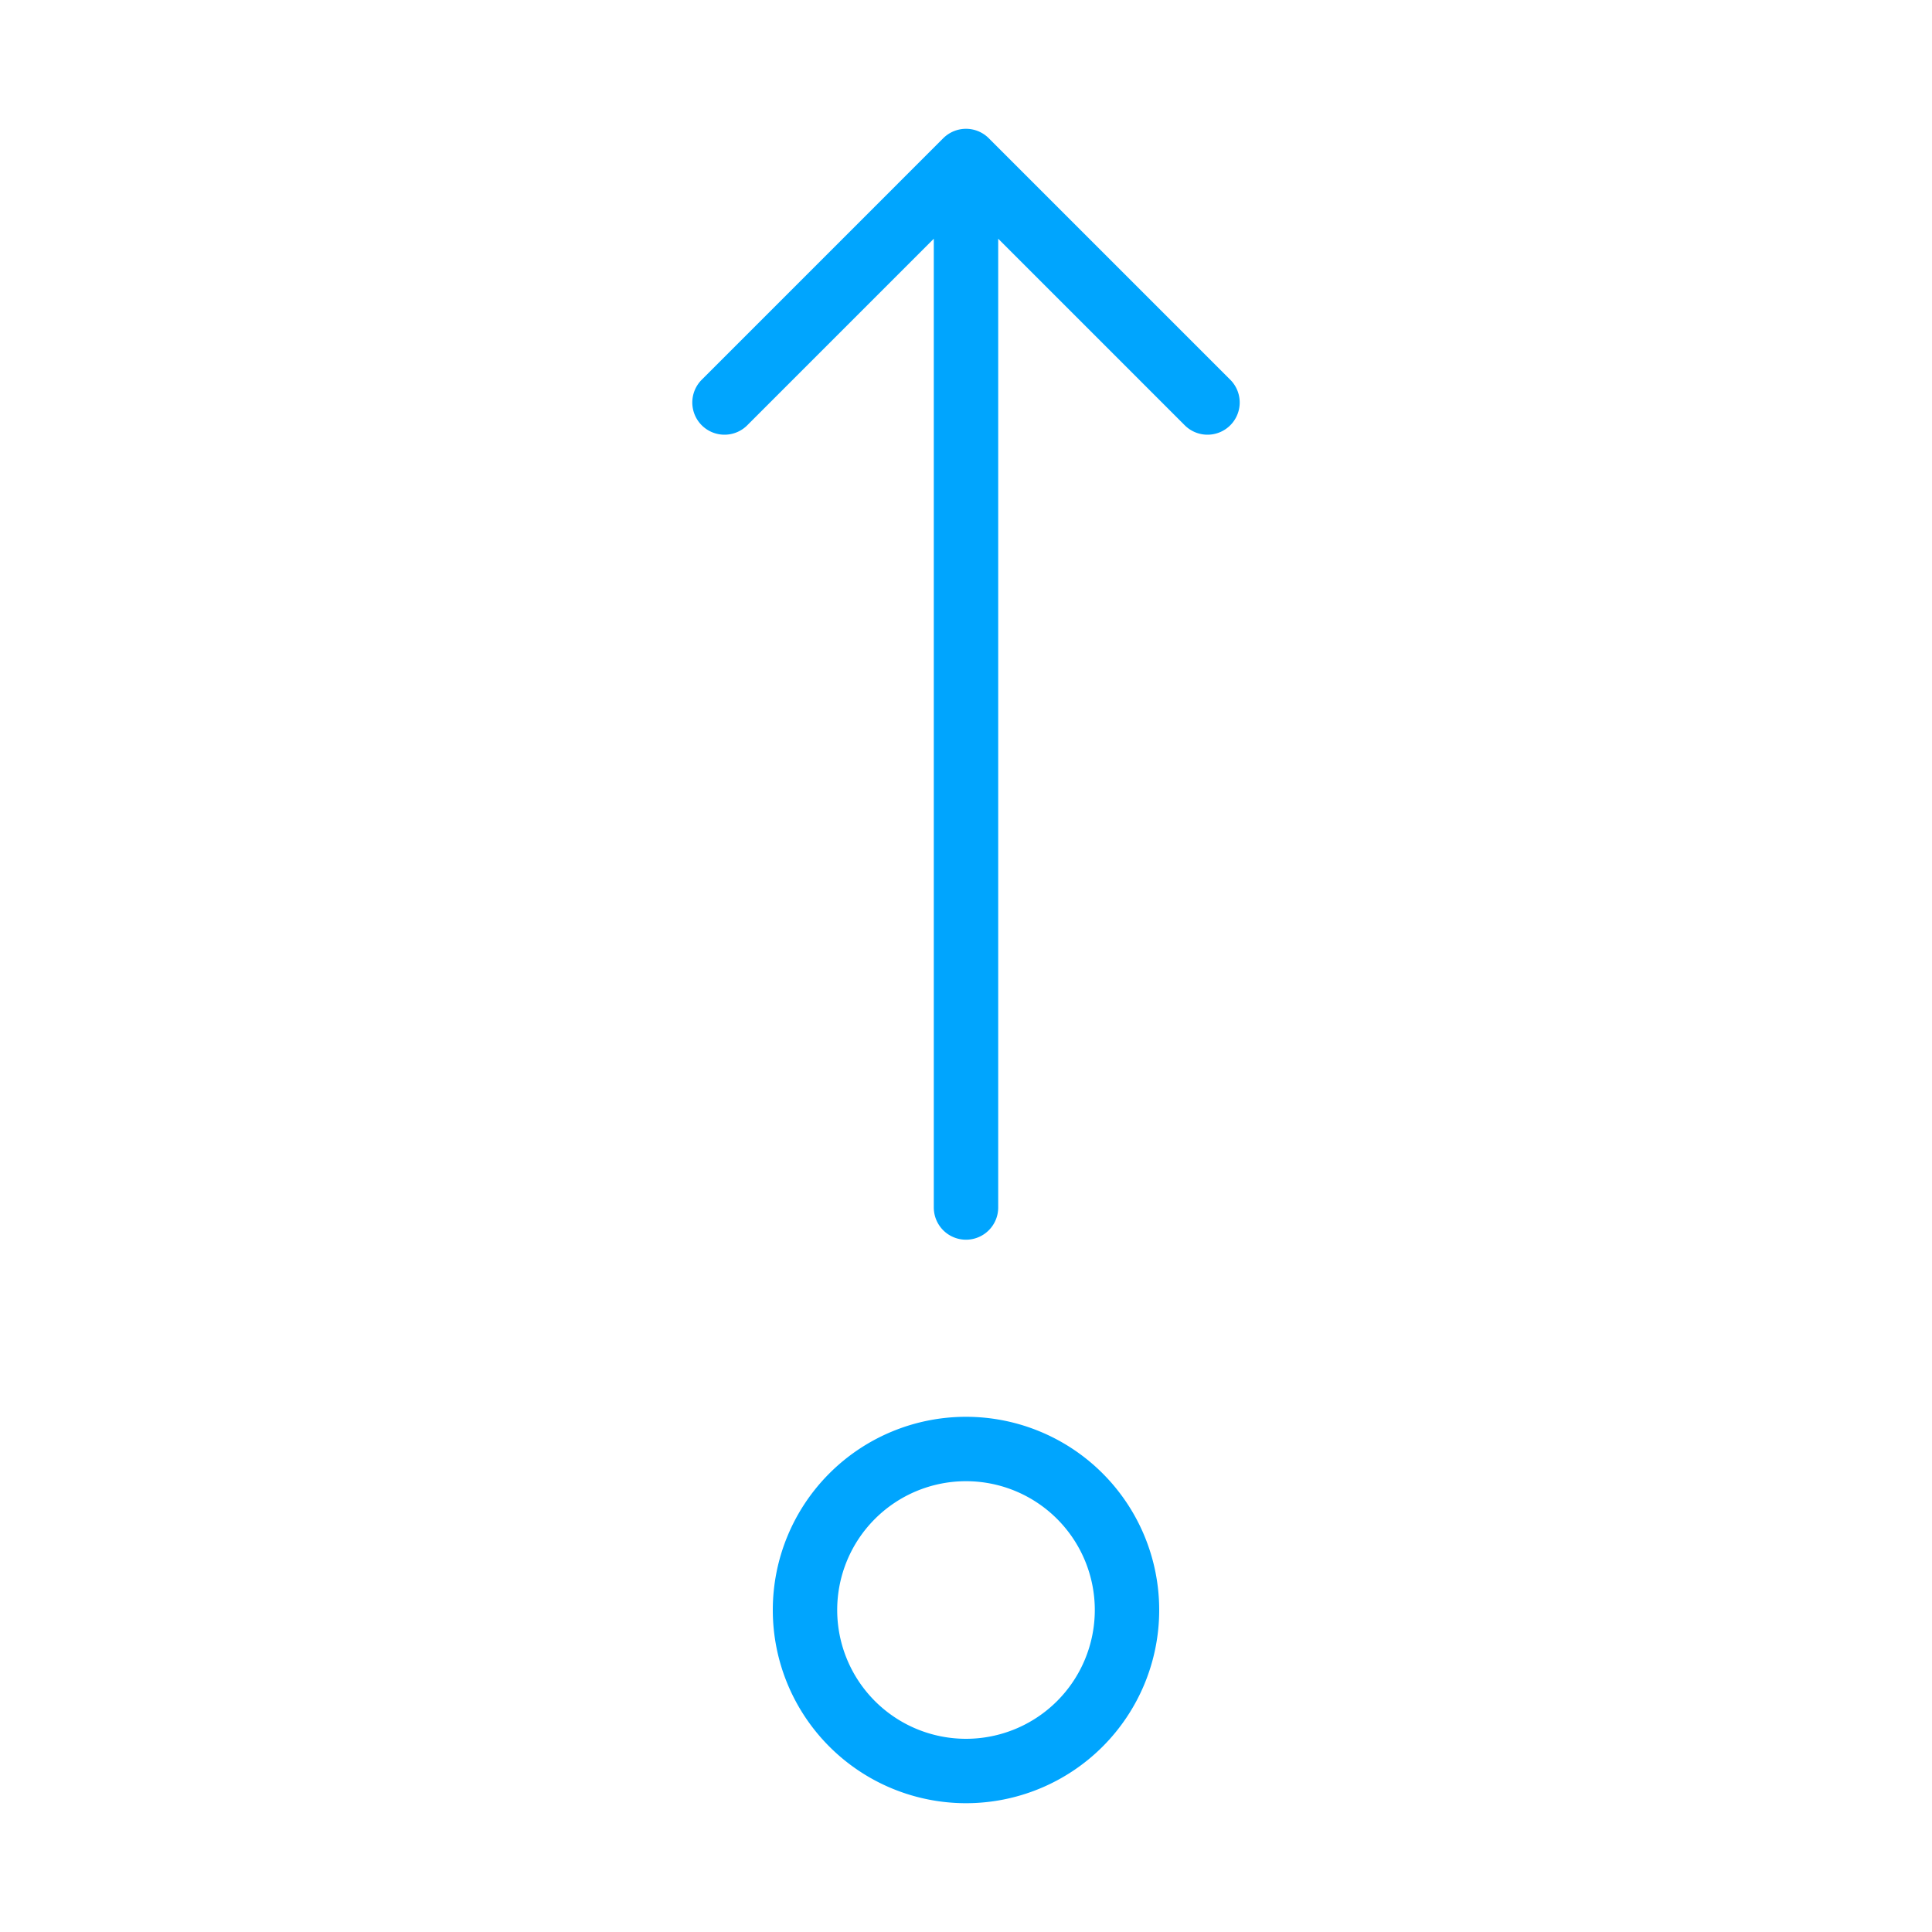 <?xml version="1.0" encoding="UTF-8"?><svg xmlns="http://www.w3.org/2000/svg" width="64px" height="64px" fill="none" stroke-width="0.8" viewBox="0 0 24 24" color="#00a5fe"><path stroke="#00a5fe" stroke-width="0.8" stroke-linecap="round" stroke-linejoin="round" d="M12 22a2 2 0 1 1 0-4 2 2 0 0 1 0 4ZM12 15V2m0 0 3 3m-3-3L9 5"></path></svg>